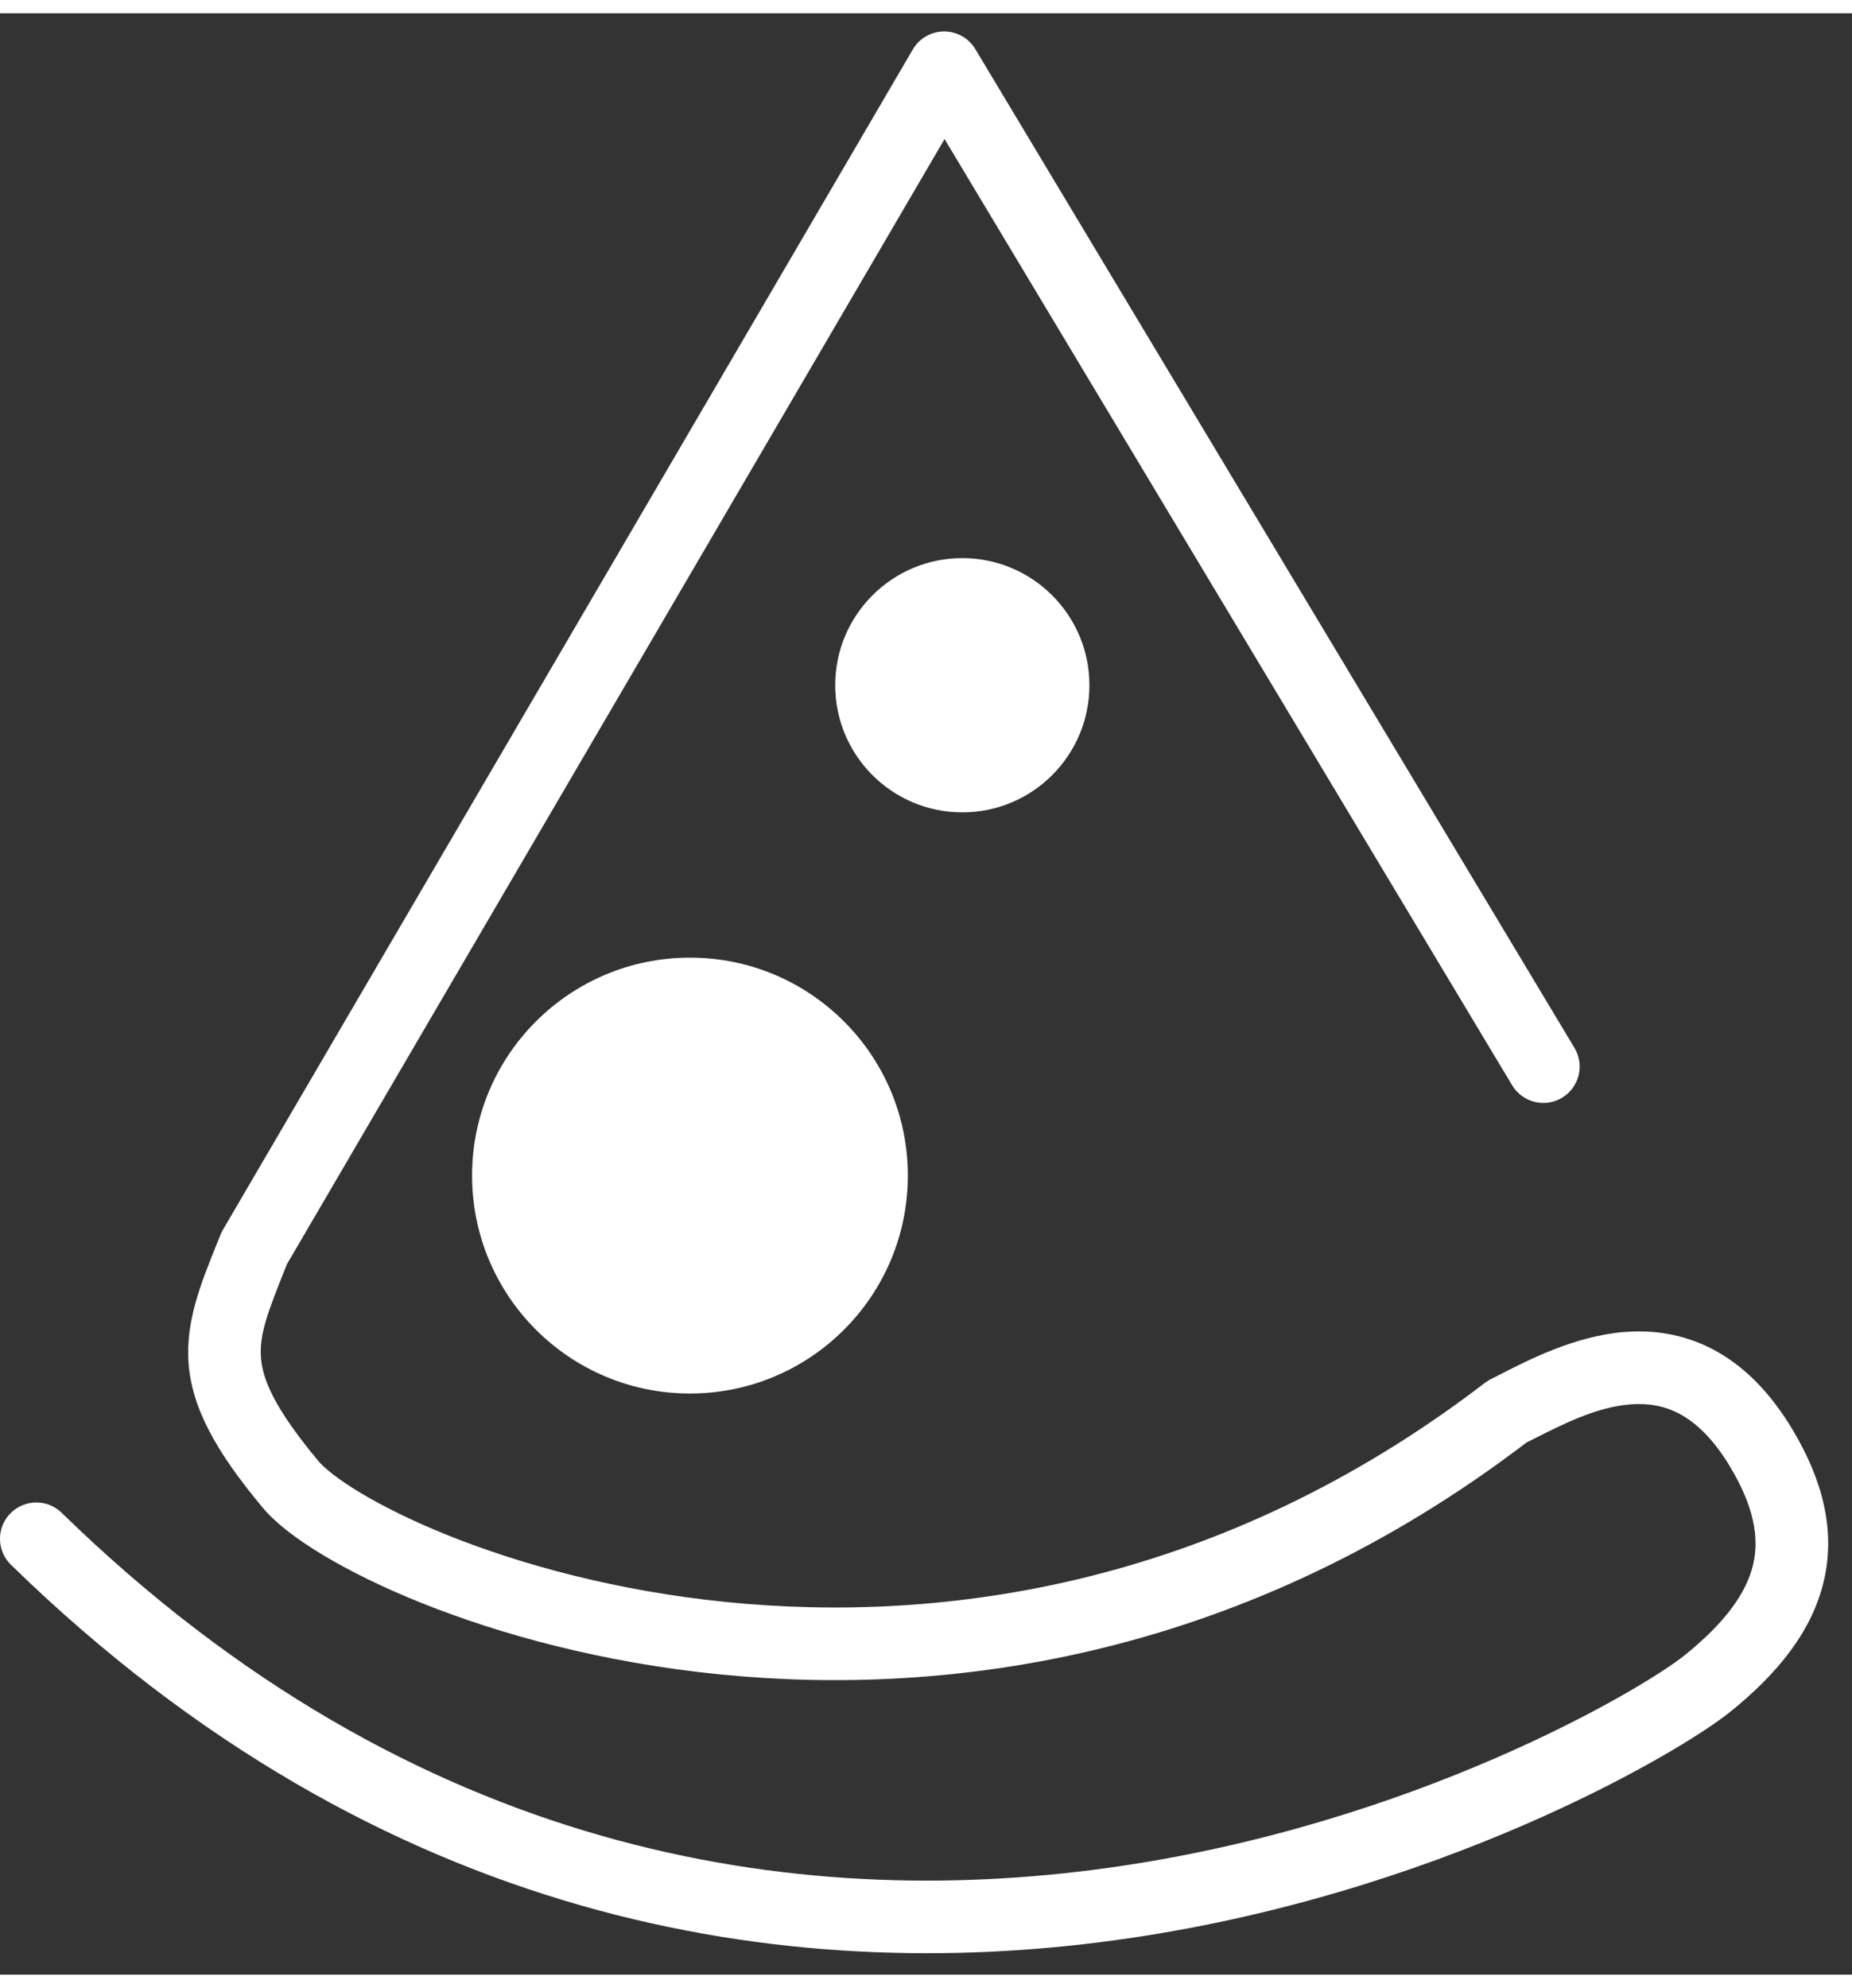 <svg width="41" height="44" viewBox="0 0 51 54" fill="none" xmlns="http://www.w3.org/2000/svg">
<rect x="0" y="0" width="51" height="54" fill="#333333" stroke="none"/>
<path fill-rule="evenodd" clip-rule="evenodd" d="M25.994 0.5C26.348 0.498 26.676 0.683 26.858 0.986L43.358 28.485C43.642 28.959 43.488 29.573 43.014 29.858C42.541 30.142 41.927 29.988 41.642 29.515L26.011 3.462L7.901 34.441C7.386 35.728 7.142 36.349 7.185 36.996C7.226 37.605 7.55 38.398 8.768 39.86C8.917 40.038 9.285 40.349 9.927 40.735C10.55 41.108 11.37 41.517 12.361 41.914C14.344 42.707 16.97 43.435 19.994 43.74C26.032 44.349 33.629 43.274 40.892 37.706C40.942 37.668 40.996 37.634 41.053 37.606C41.133 37.566 41.22 37.521 41.314 37.473L41.314 37.473C42.107 37.067 43.368 36.421 44.711 36.308C45.498 36.242 46.345 36.35 47.173 36.786C47.998 37.22 48.731 37.942 49.358 38.986C50.193 40.378 50.552 41.772 50.223 43.166C49.901 44.536 48.961 45.712 47.625 46.781C46.237 47.891 39.569 51.841 30.698 53.053C21.766 54.274 10.563 52.721 0.302 42.716C-0.094 42.331 -0.102 41.697 0.284 41.302C0.67 40.907 1.303 40.898 1.698 41.284C11.437 50.779 21.984 52.226 30.427 51.072C38.931 49.909 45.263 46.109 46.375 45.219C47.539 44.288 48.099 43.464 48.277 42.709C48.448 41.979 48.307 41.122 47.642 40.014C47.162 39.214 46.676 38.785 46.241 38.555C45.809 38.328 45.357 38.261 44.879 38.301C43.955 38.379 43.059 38.833 42.225 39.255C42.16 39.287 42.096 39.32 42.033 39.352C34.318 45.233 26.221 46.378 19.793 45.73C16.574 45.405 13.766 44.63 11.618 43.771C10.545 43.341 9.626 42.886 8.898 42.449C8.19 42.024 7.595 41.577 7.232 41.14C5.95 39.602 5.274 38.395 5.19 37.129C5.115 36.003 5.535 34.96 5.968 33.887C6.002 33.801 6.037 33.715 6.072 33.629C6.09 33.583 6.112 33.538 6.137 33.495L25.137 0.995C25.315 0.69 25.641 0.502 25.994 0.5ZM25 32C25 35.314 22.314 38 19 38C15.686 38 13 35.314 13 32C13 28.686 15.686 26 19 26C22.314 26 25 28.686 25 32ZM26.5 22C28.433 22 30 20.433 30 18.5C30 16.567 28.433 15 26.5 15C24.567 15 23 16.567 23 18.5C23 20.433 24.567 22 26.5 22Z" fill="white"/>
</svg>
